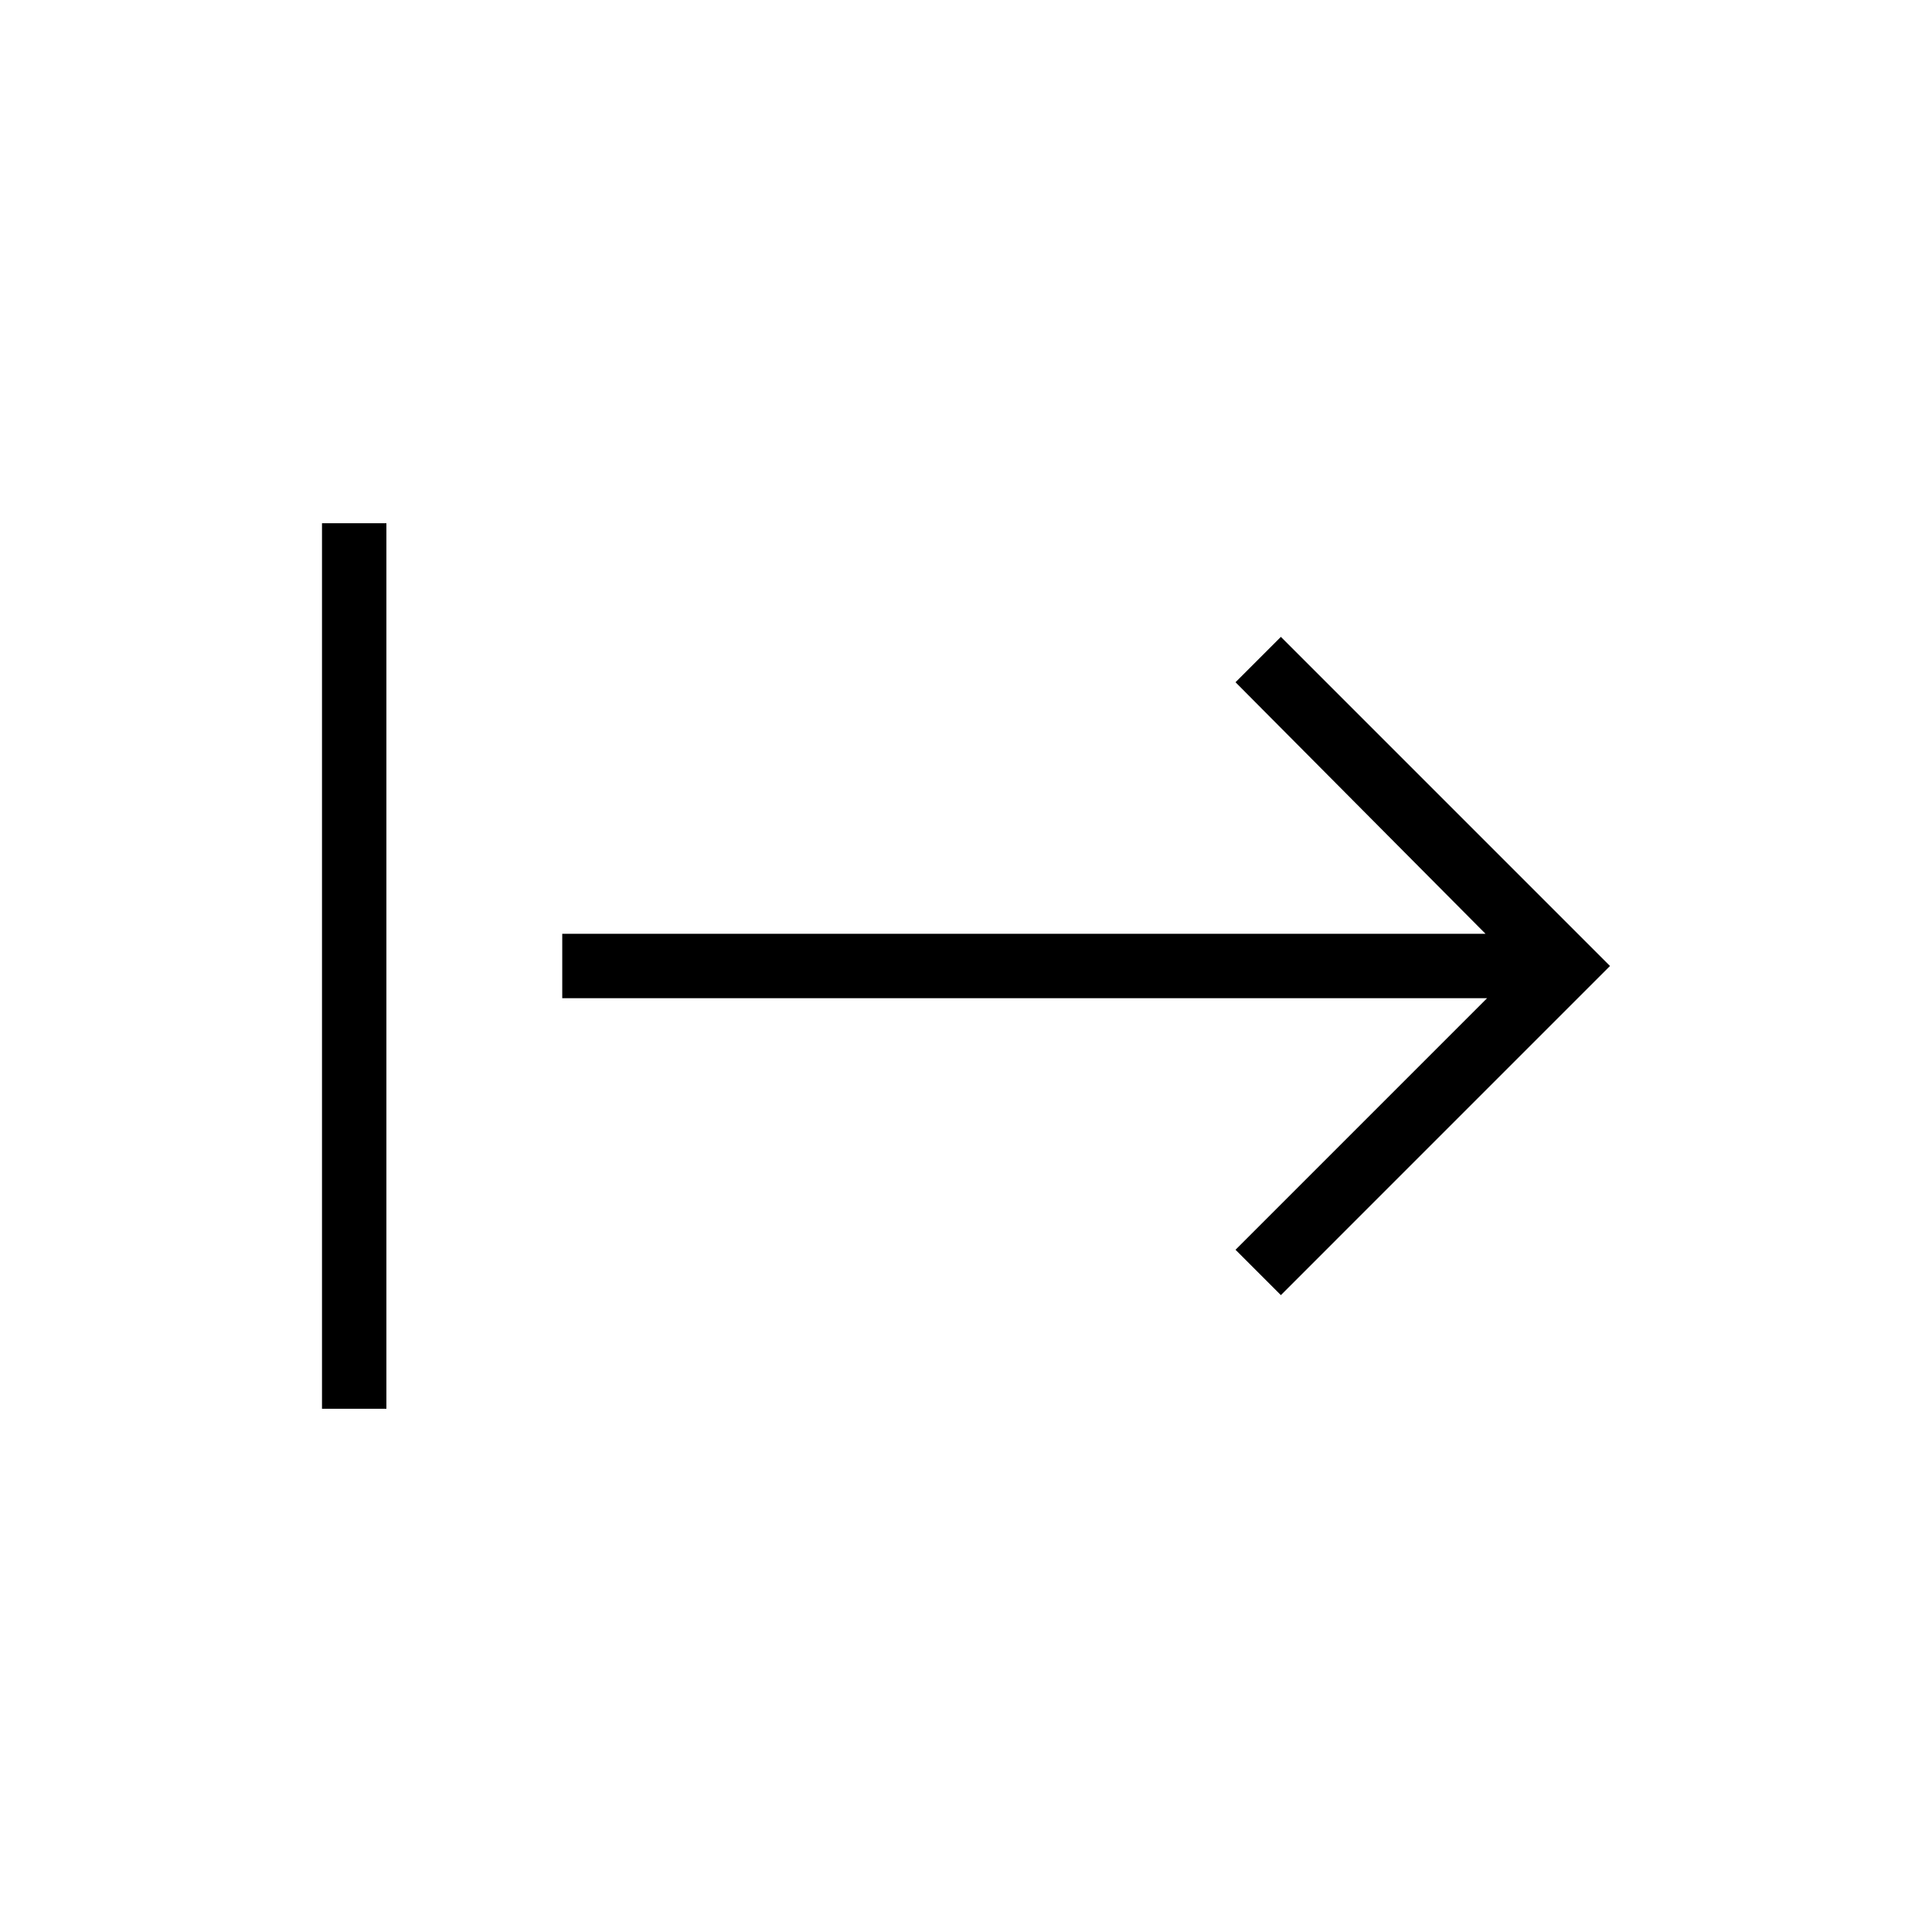 <svg xmlns="http://www.w3.org/2000/svg" height="20" viewBox="0 -960 960 960" width="20"><path d="M160-260v-440h32v440h-32Zm476.46-56.46L613.92-339l125-125H279.38v-32h458.77L613.92-621l22.54-22.54L800-480 636.46-316.46Z"/></svg>